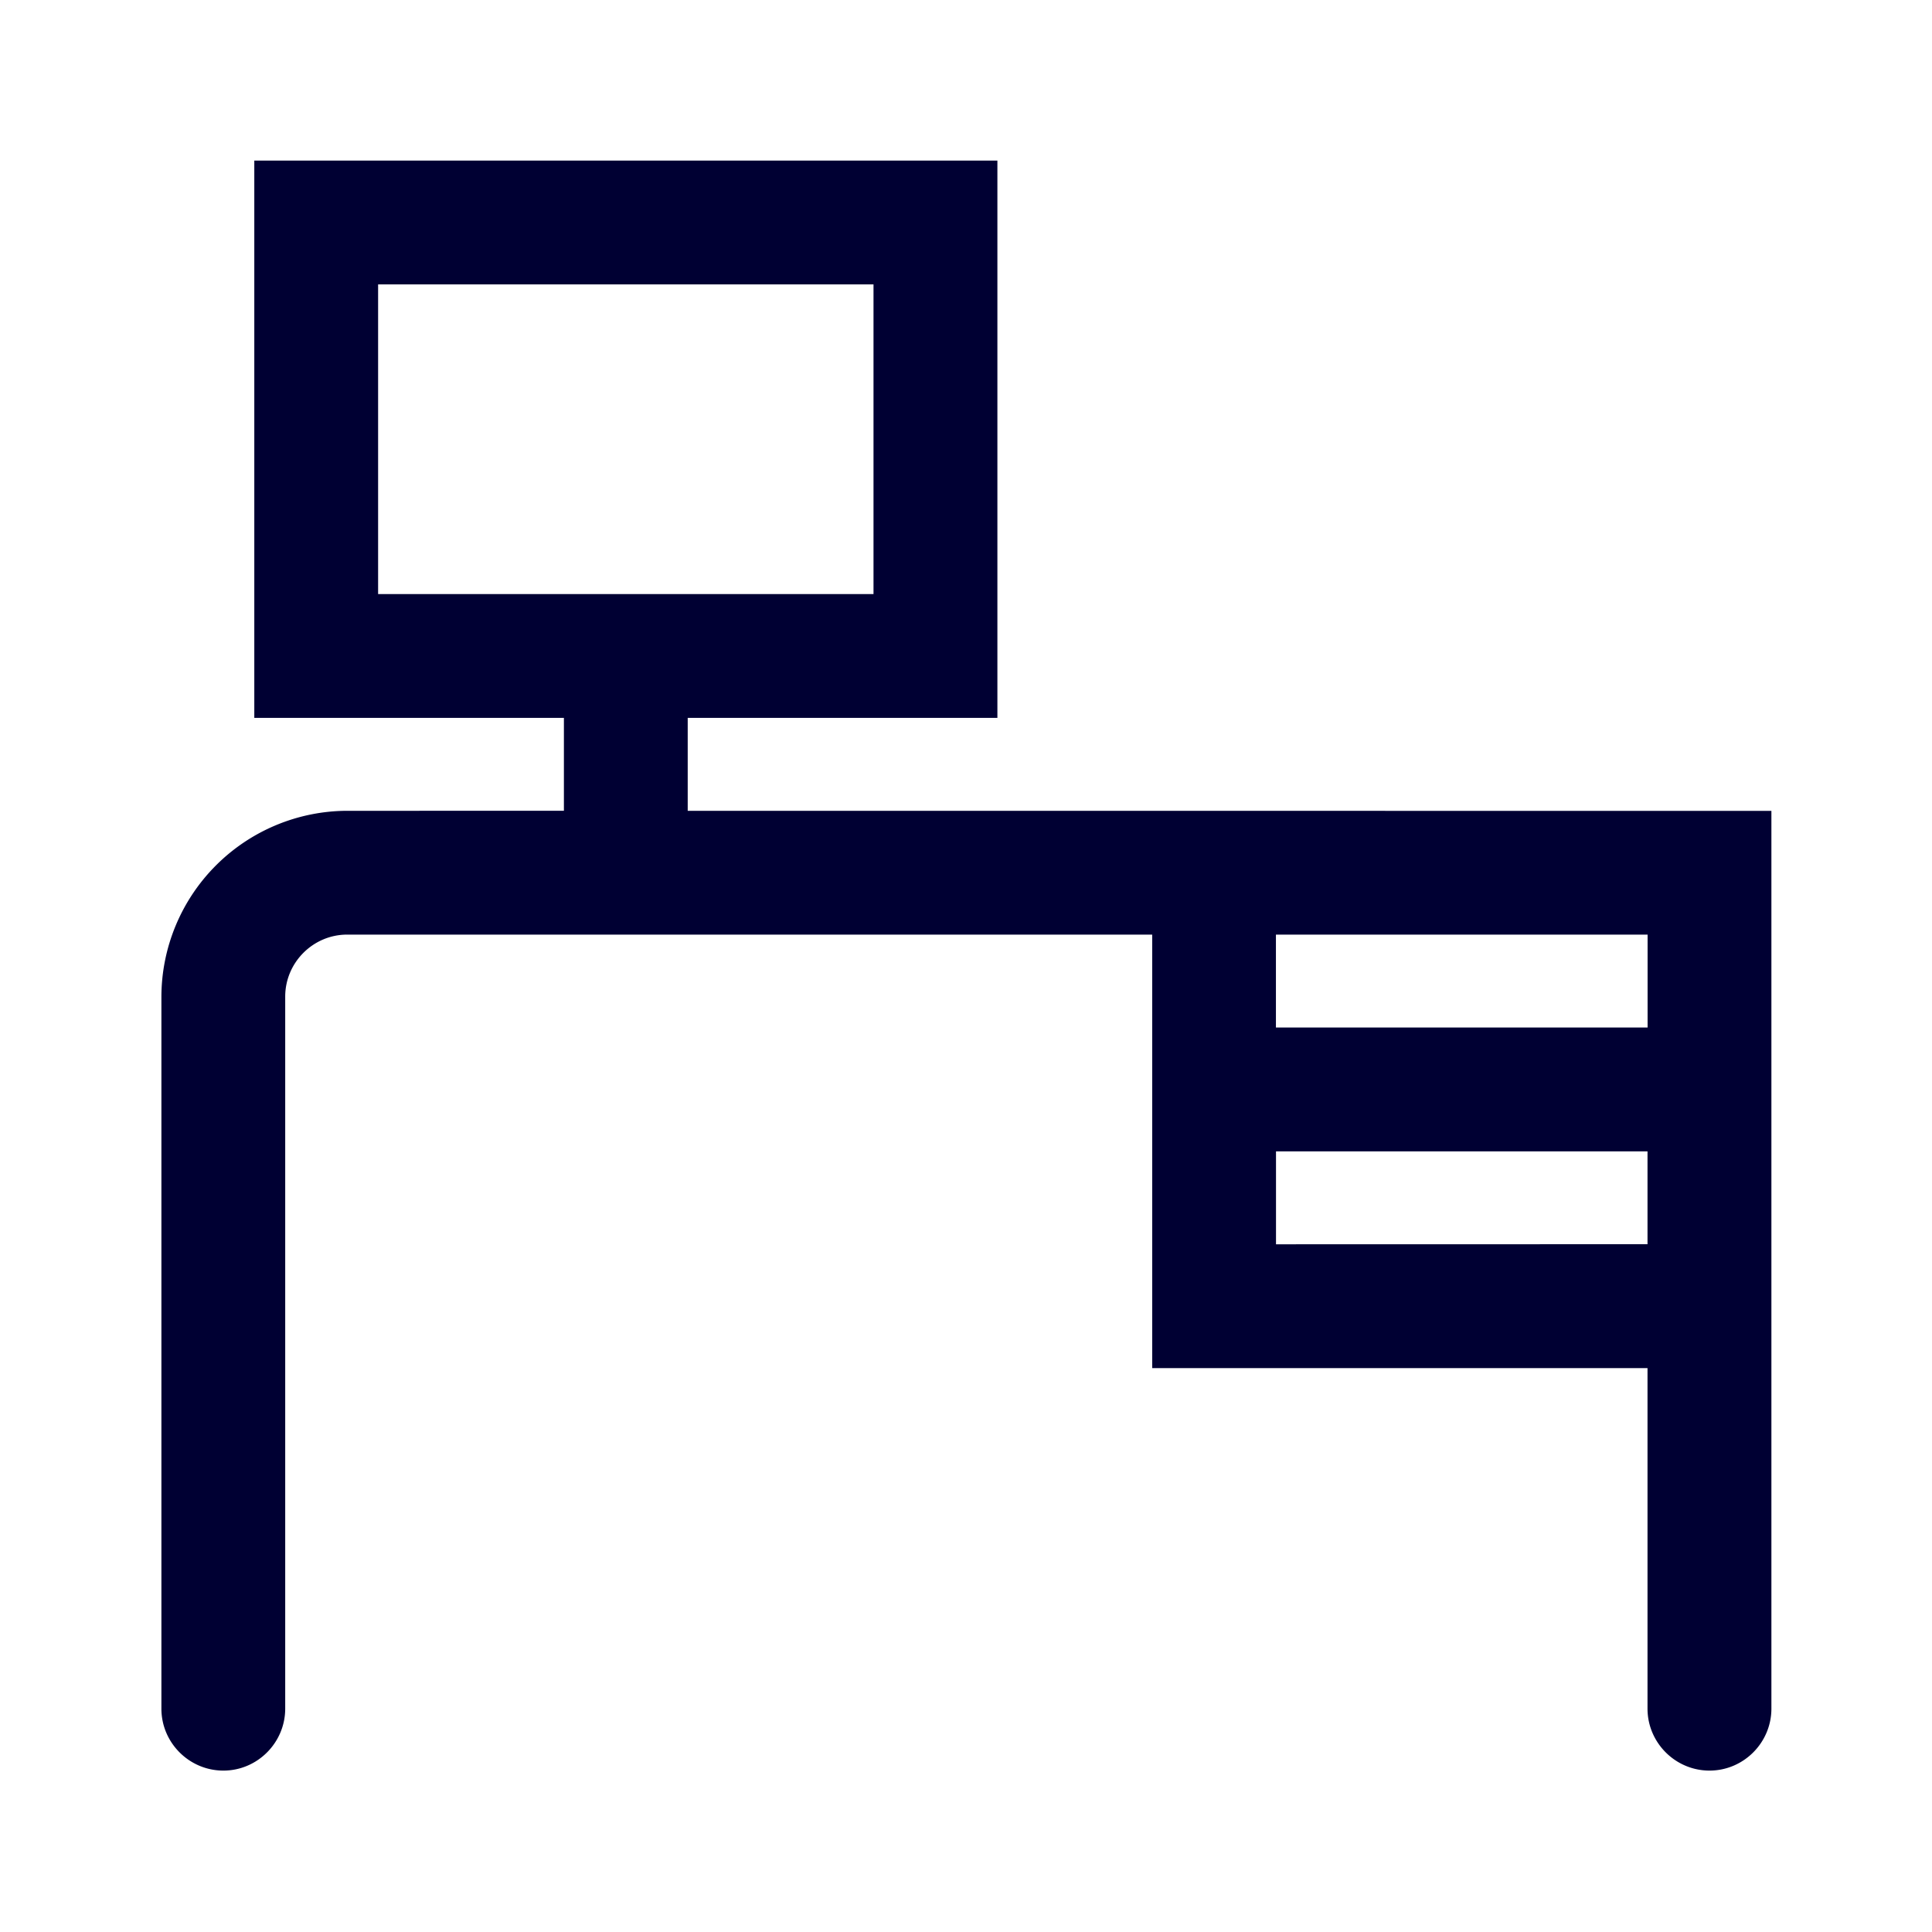<svg xmlns="http://www.w3.org/2000/svg" width="24" height="24" fill="none"><path fill="#003" d="M8.543 10.072V8.918h3.847V1.995H3.159v6.923h3.846v1.154H4.313a2.315 2.315 0 0 0-2.308 2.308v8.846c0 .423.346.769.77.769.422 0 .768-.346.768-.77V12.38c0-.424.347-.77.77-.77h10v5.385h6.153v4.23c0 .424.347.77.77.77s.769-.346.769-.77V10.073zM4.697 3.533h6.154V7.38H4.697zm15.77 8.077v1.154H15.85V11.61zm-4.616 3.847v-1.154h4.615v1.153z"/></svg>